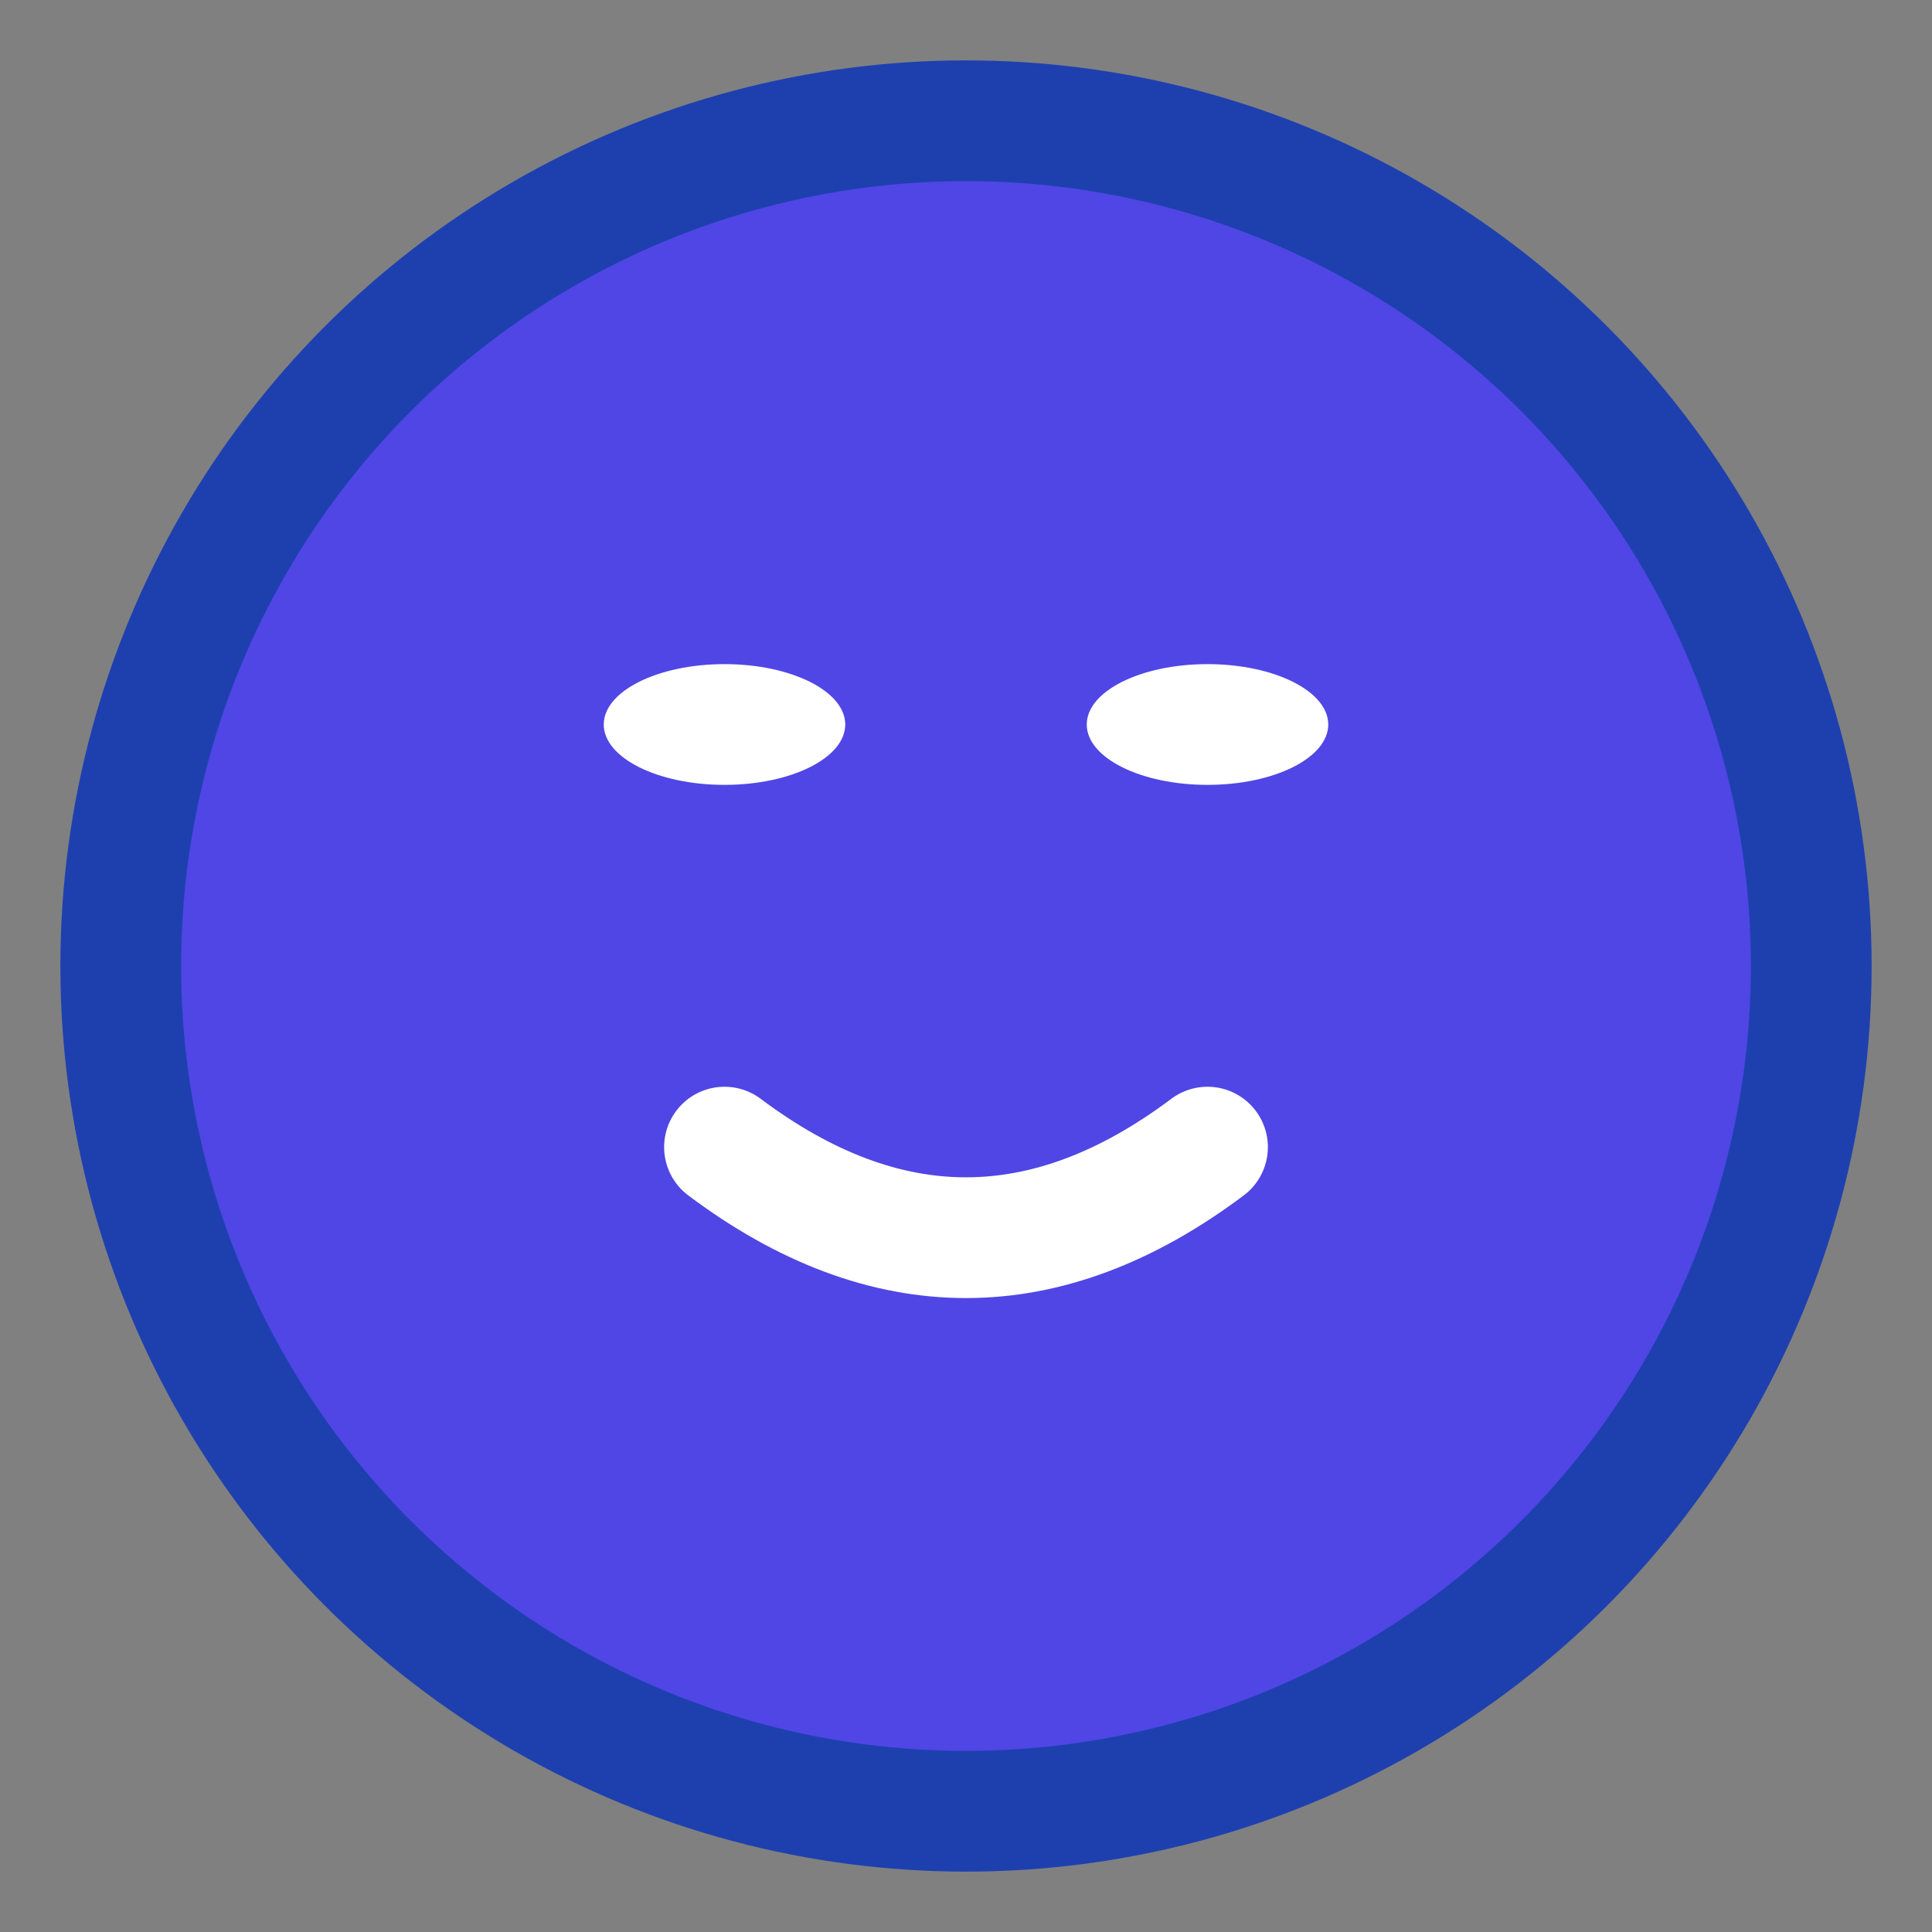 <svg width="32" height="32" viewBox="0 0 32 32" xmlns="http://www.w3.org/2000/svg">
  <rect x="0" y="0" width="32" height="32" fill="#808080" stroke="none"/>
  <circle cx="16" cy="16" r="14" fill="#4F46E5" stroke="#1E40AF" stroke-width="2"/>
  <ellipse cx="12" cy="12" rx="2" ry="1" fill="white"/>
  <ellipse cx="20" cy="12" rx="2" ry="1" fill="white"/>
  <path d="M12 19 Q16 22 20 19" stroke="white" stroke-width="2" fill="none" stroke-linecap="round"/>
</svg>